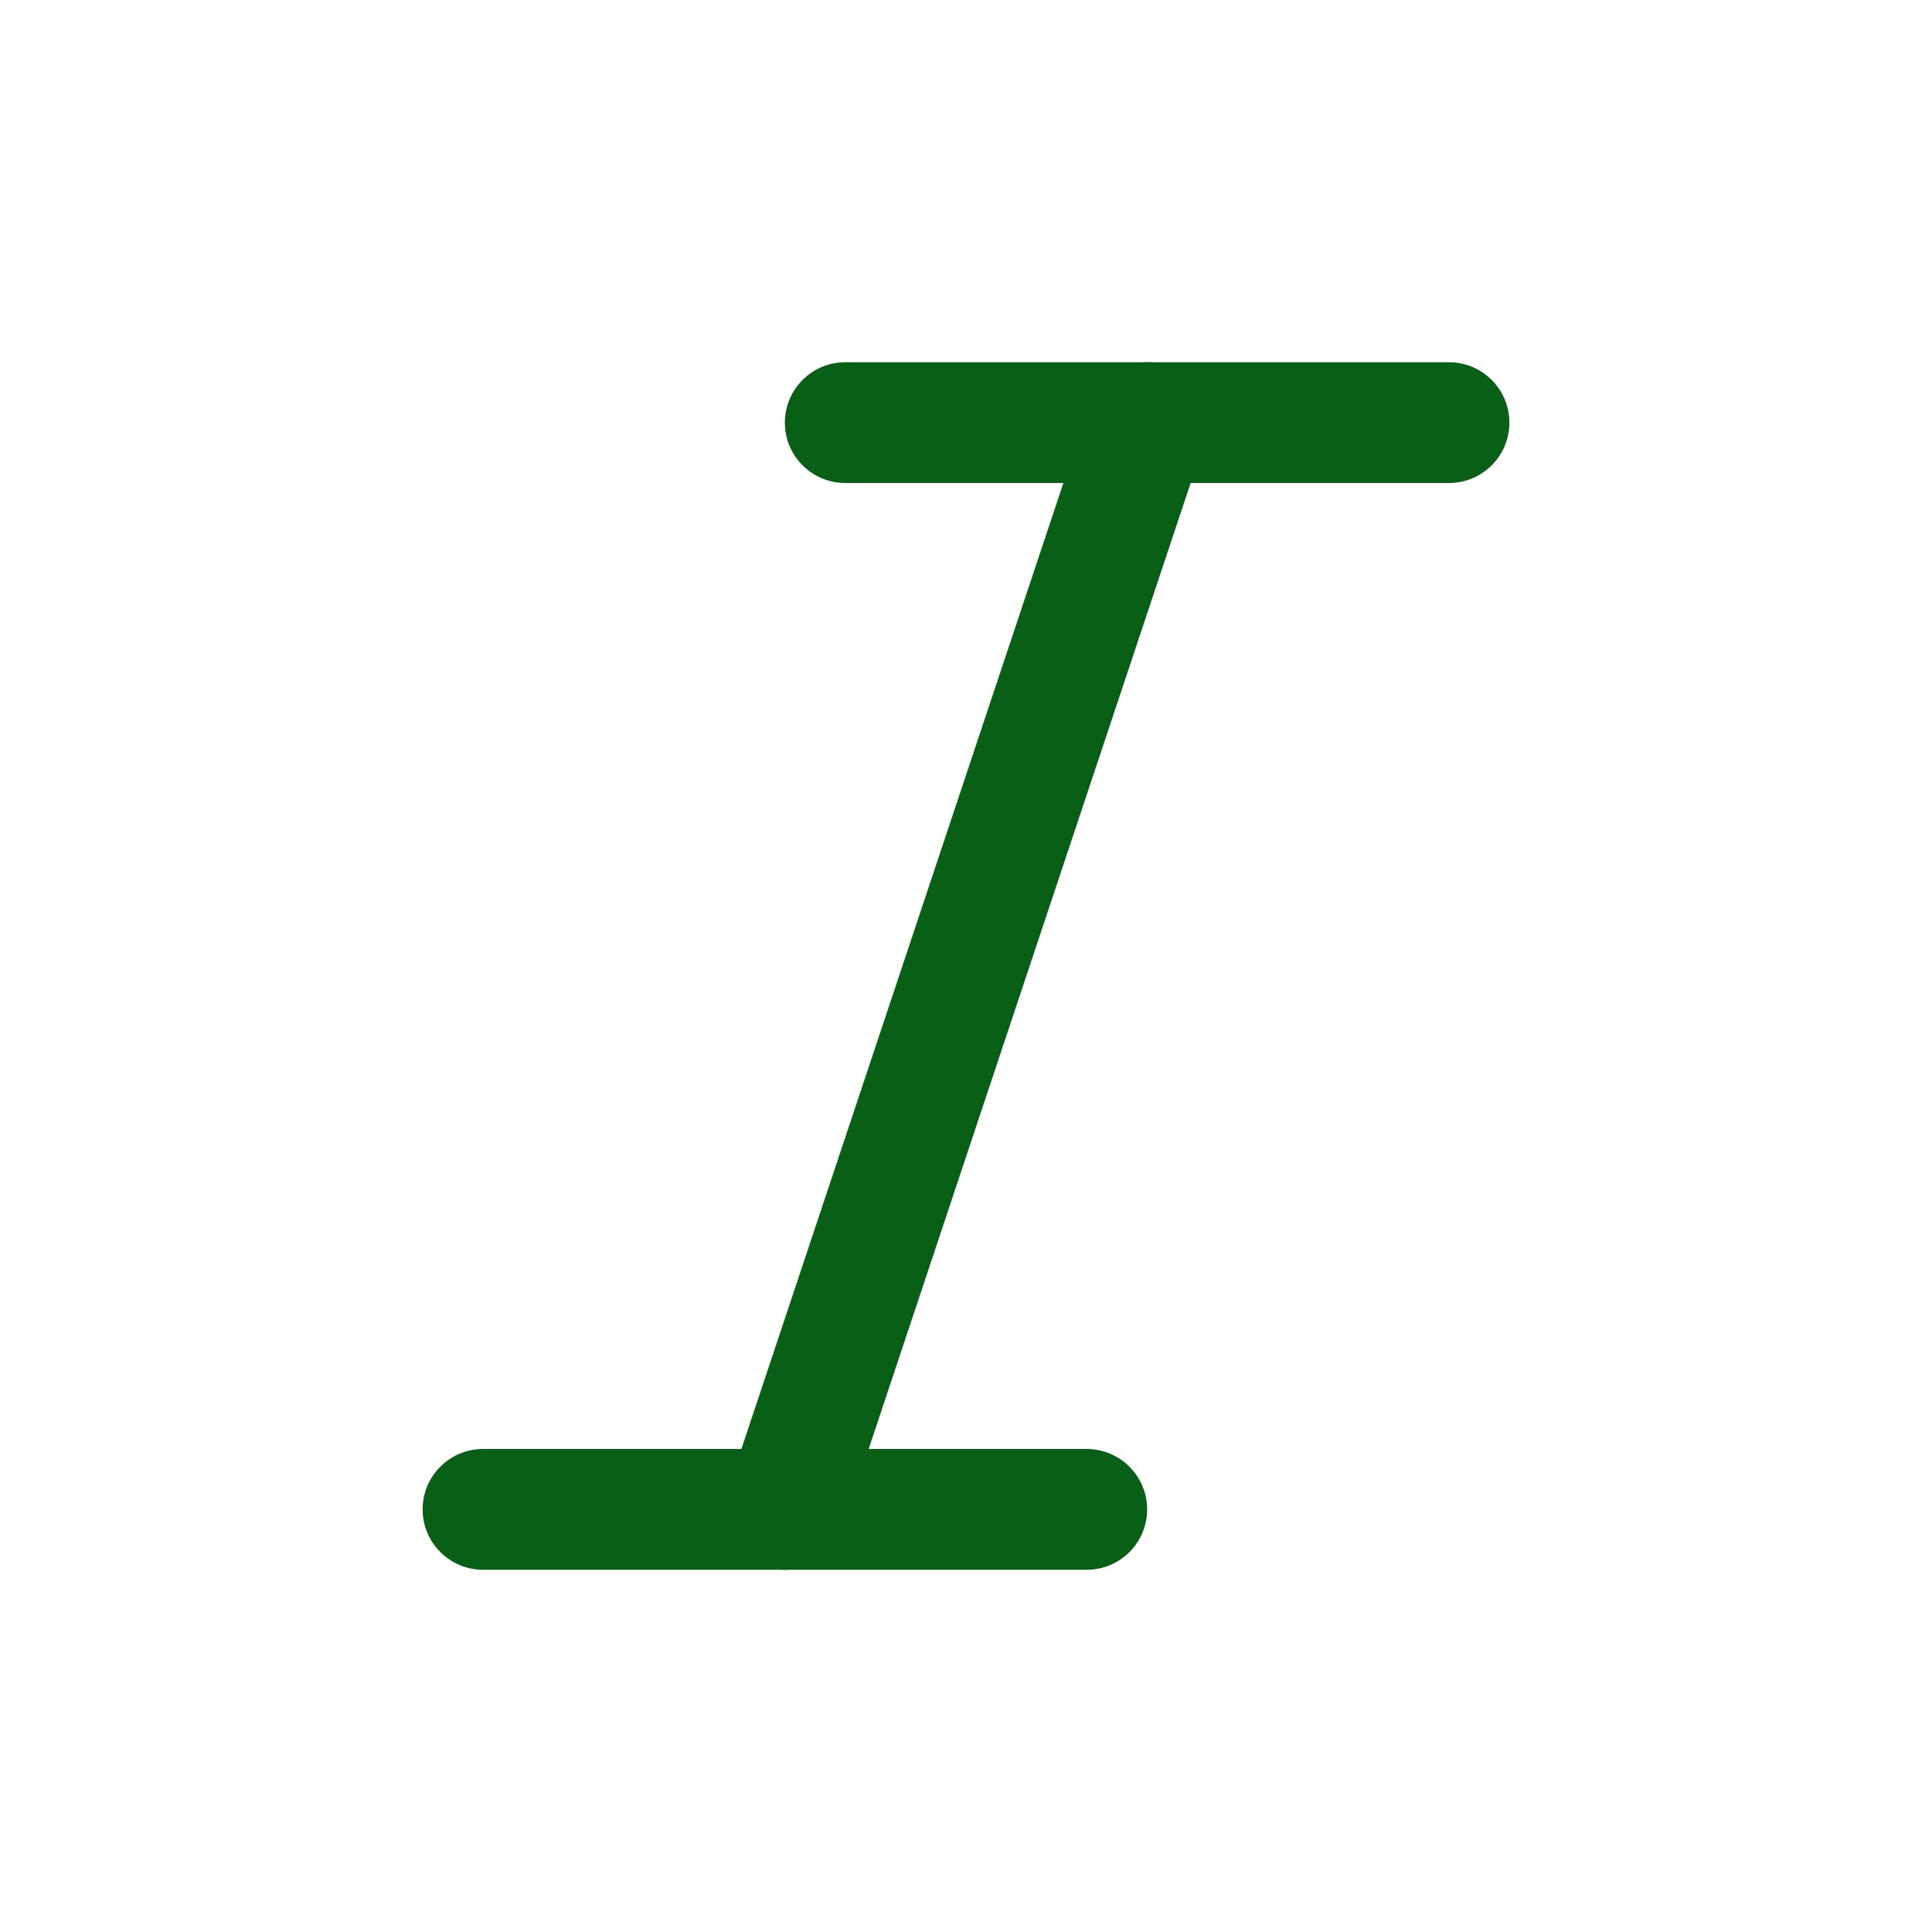 <svg width="20" height="20" viewBox="0 0 20 20" fill="none" xmlns="http://www.w3.org/2000/svg">
<path fill-rule="evenodd" clip-rule="evenodd" d="M12.073 3.782C12.4 3.891 12.577 4.245 12.468 4.573L8.718 15.823C8.609 16.15 8.255 16.327 7.927 16.218C7.6 16.109 7.423 15.755 7.532 15.428L11.282 4.178C11.391 3.85 11.745 3.673 12.073 3.782Z" fill="#085F16"/>
<path fill-rule="evenodd" clip-rule="evenodd" d="M4.375 15.625C4.375 15.28 4.655 15 5 15H11.25C11.595 15 11.875 15.28 11.875 15.625C11.875 15.97 11.595 16.25 11.25 16.25H5C4.655 16.25 4.375 15.97 4.375 15.625Z" fill="#085F16"/>
<path fill-rule="evenodd" clip-rule="evenodd" d="M8.125 4.375C8.125 4.03 8.405 3.75 8.75 3.75H15C15.345 3.75 15.625 4.03 15.625 4.375C15.625 4.72 15.345 5 15 5H8.75C8.405 5 8.125 4.72 8.125 4.375Z" fill="#085F16"/>
</svg>
